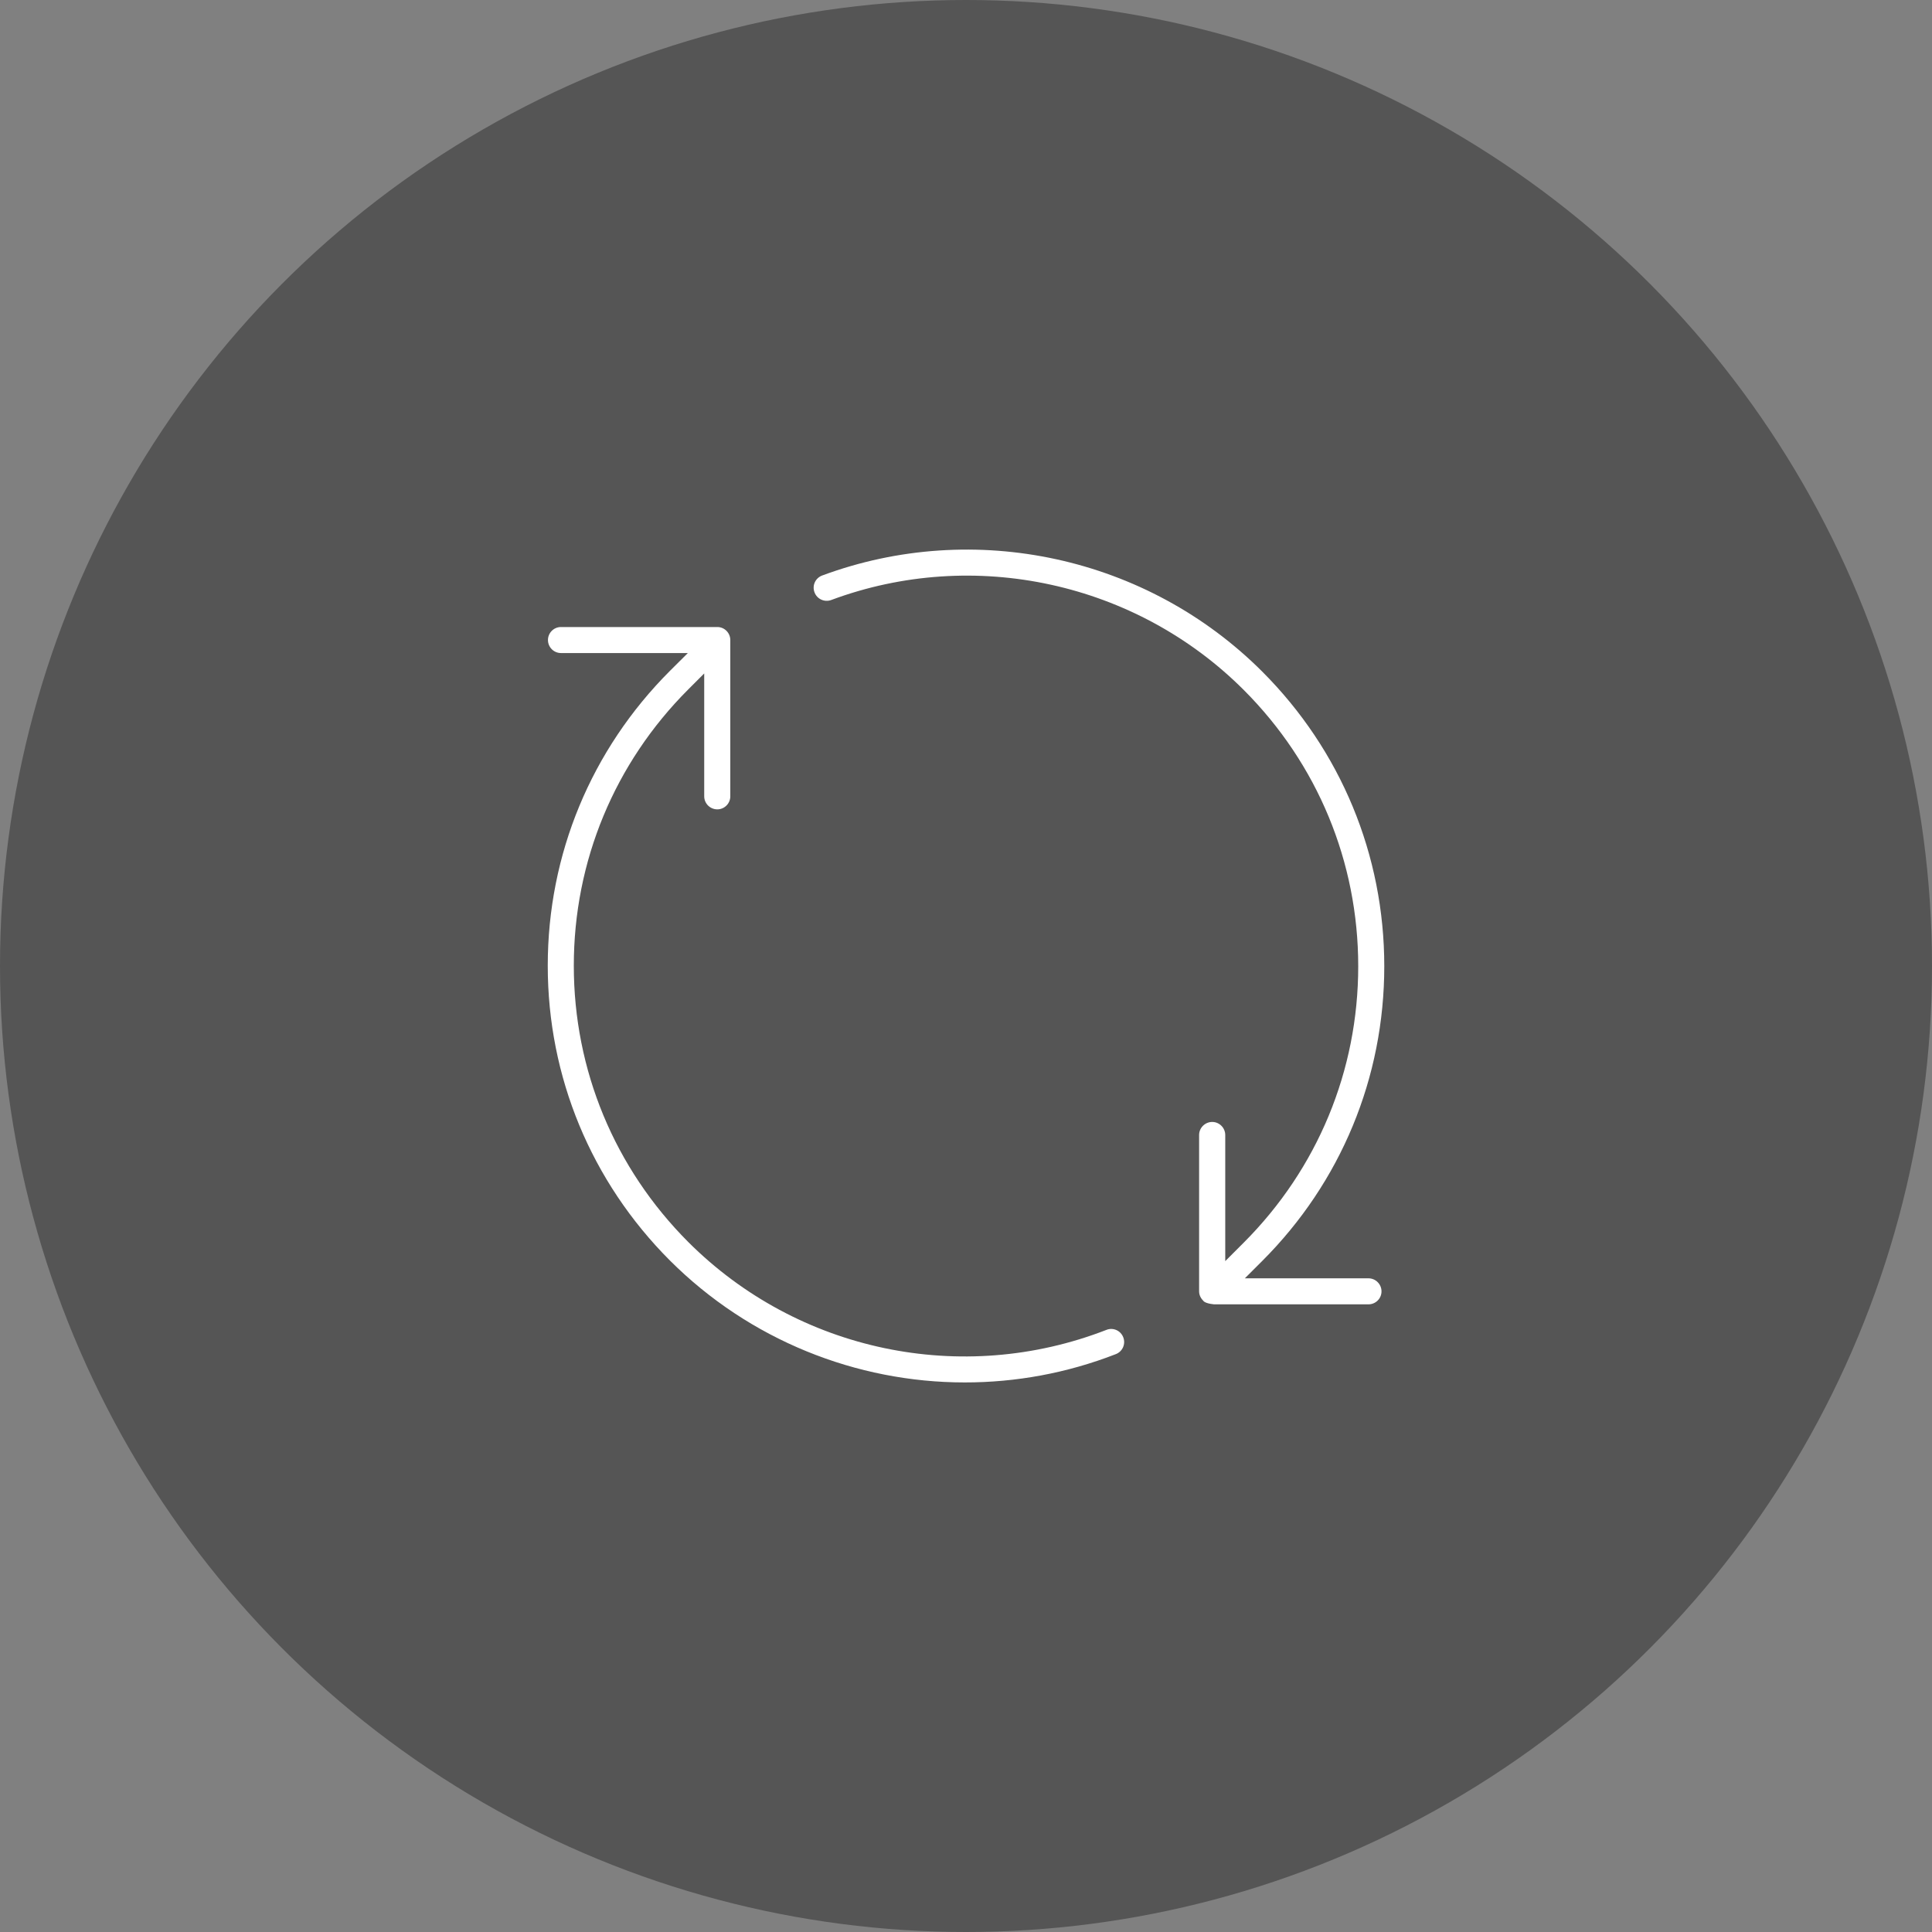 <?xml version="1.0" encoding="utf-8"?>
<svg id="Layer_1" x="0px" y="0px" width="64px" height="64px" viewBox="0 0 64 64" xmlns="http://www.w3.org/2000/svg">
  <rect x="0" y="0" width="64" height="64" fill="#808080" stroke="none"/>
  <circle fill="#555" cx="32" cy="32" r="32"/>
  <path fill="#FFFFFF" d="M 22.189 22.227 C 19.584 24.835 18.145 28.302 18.145 31.99 C 18.145 35.676 19.584 39.142 22.189 41.753 C 24.827 44.389 28.363 45.795 31.962 45.795 C 33.642 45.795 35.336 45.491 36.964 44.857 C 37.187 44.77 37.296 44.522 37.209 44.299 C 37.124 44.077 36.874 43.965 36.652 44.054 C 31.864 45.916 26.427 44.769 22.8 41.144 C 20.356 38.696 19.008 35.446 19.008 31.99 C 19.008 28.532 20.356 25.282 22.8 22.837 L 23.328 22.309 L 23.328 26.379 C 23.328 26.617 23.523 26.811 23.762 26.811 C 23.998 26.811 24.192 26.617 24.192 26.379 L 24.192 21.202 C 24.192 20.964 23.999 20.771 23.762 20.771 L 18.582 20.771 C 18.346 20.771 18.152 20.964 18.152 21.202 C 18.152 21.439 18.345 21.633 18.582 21.633 L 22.786 21.633 L 22.189 22.227 Z M 39.722 37.598 L 39.722 42.776 C 39.722 42.9 39.778 43.01 39.862 43.09 C 39.865 43.095 39.866 43.099 39.87 43.103 C 39.953 43.188 40.245 43.217 40.278 43.208 L 45.333 43.208 C 45.569 43.208 45.764 43.017 45.764 42.778 C 45.764 42.54 45.569 42.346 45.333 42.346 L 41.237 42.346 L 41.812 41.772 C 44.419 39.166 45.856 35.697 45.856 32.008 C 45.856 28.323 44.419 24.854 41.812 22.246 C 38.004 18.439 32.283 17.192 27.234 19.065 C 27.01 19.149 26.897 19.396 26.981 19.62 C 27.063 19.846 27.315 19.958 27.535 19.876 C 32.269 18.115 37.635 19.289 41.202 22.857 C 43.645 25.301 44.993 28.554 44.993 32.008 C 44.993 35.466 43.645 38.716 41.202 41.162 L 40.588 41.776 L 40.588 37.6 C 40.588 37.361 40.393 37.166 40.156 37.166 C 39.918 37.166 39.722 37.361 39.722 37.598 Z"/>
</svg>
